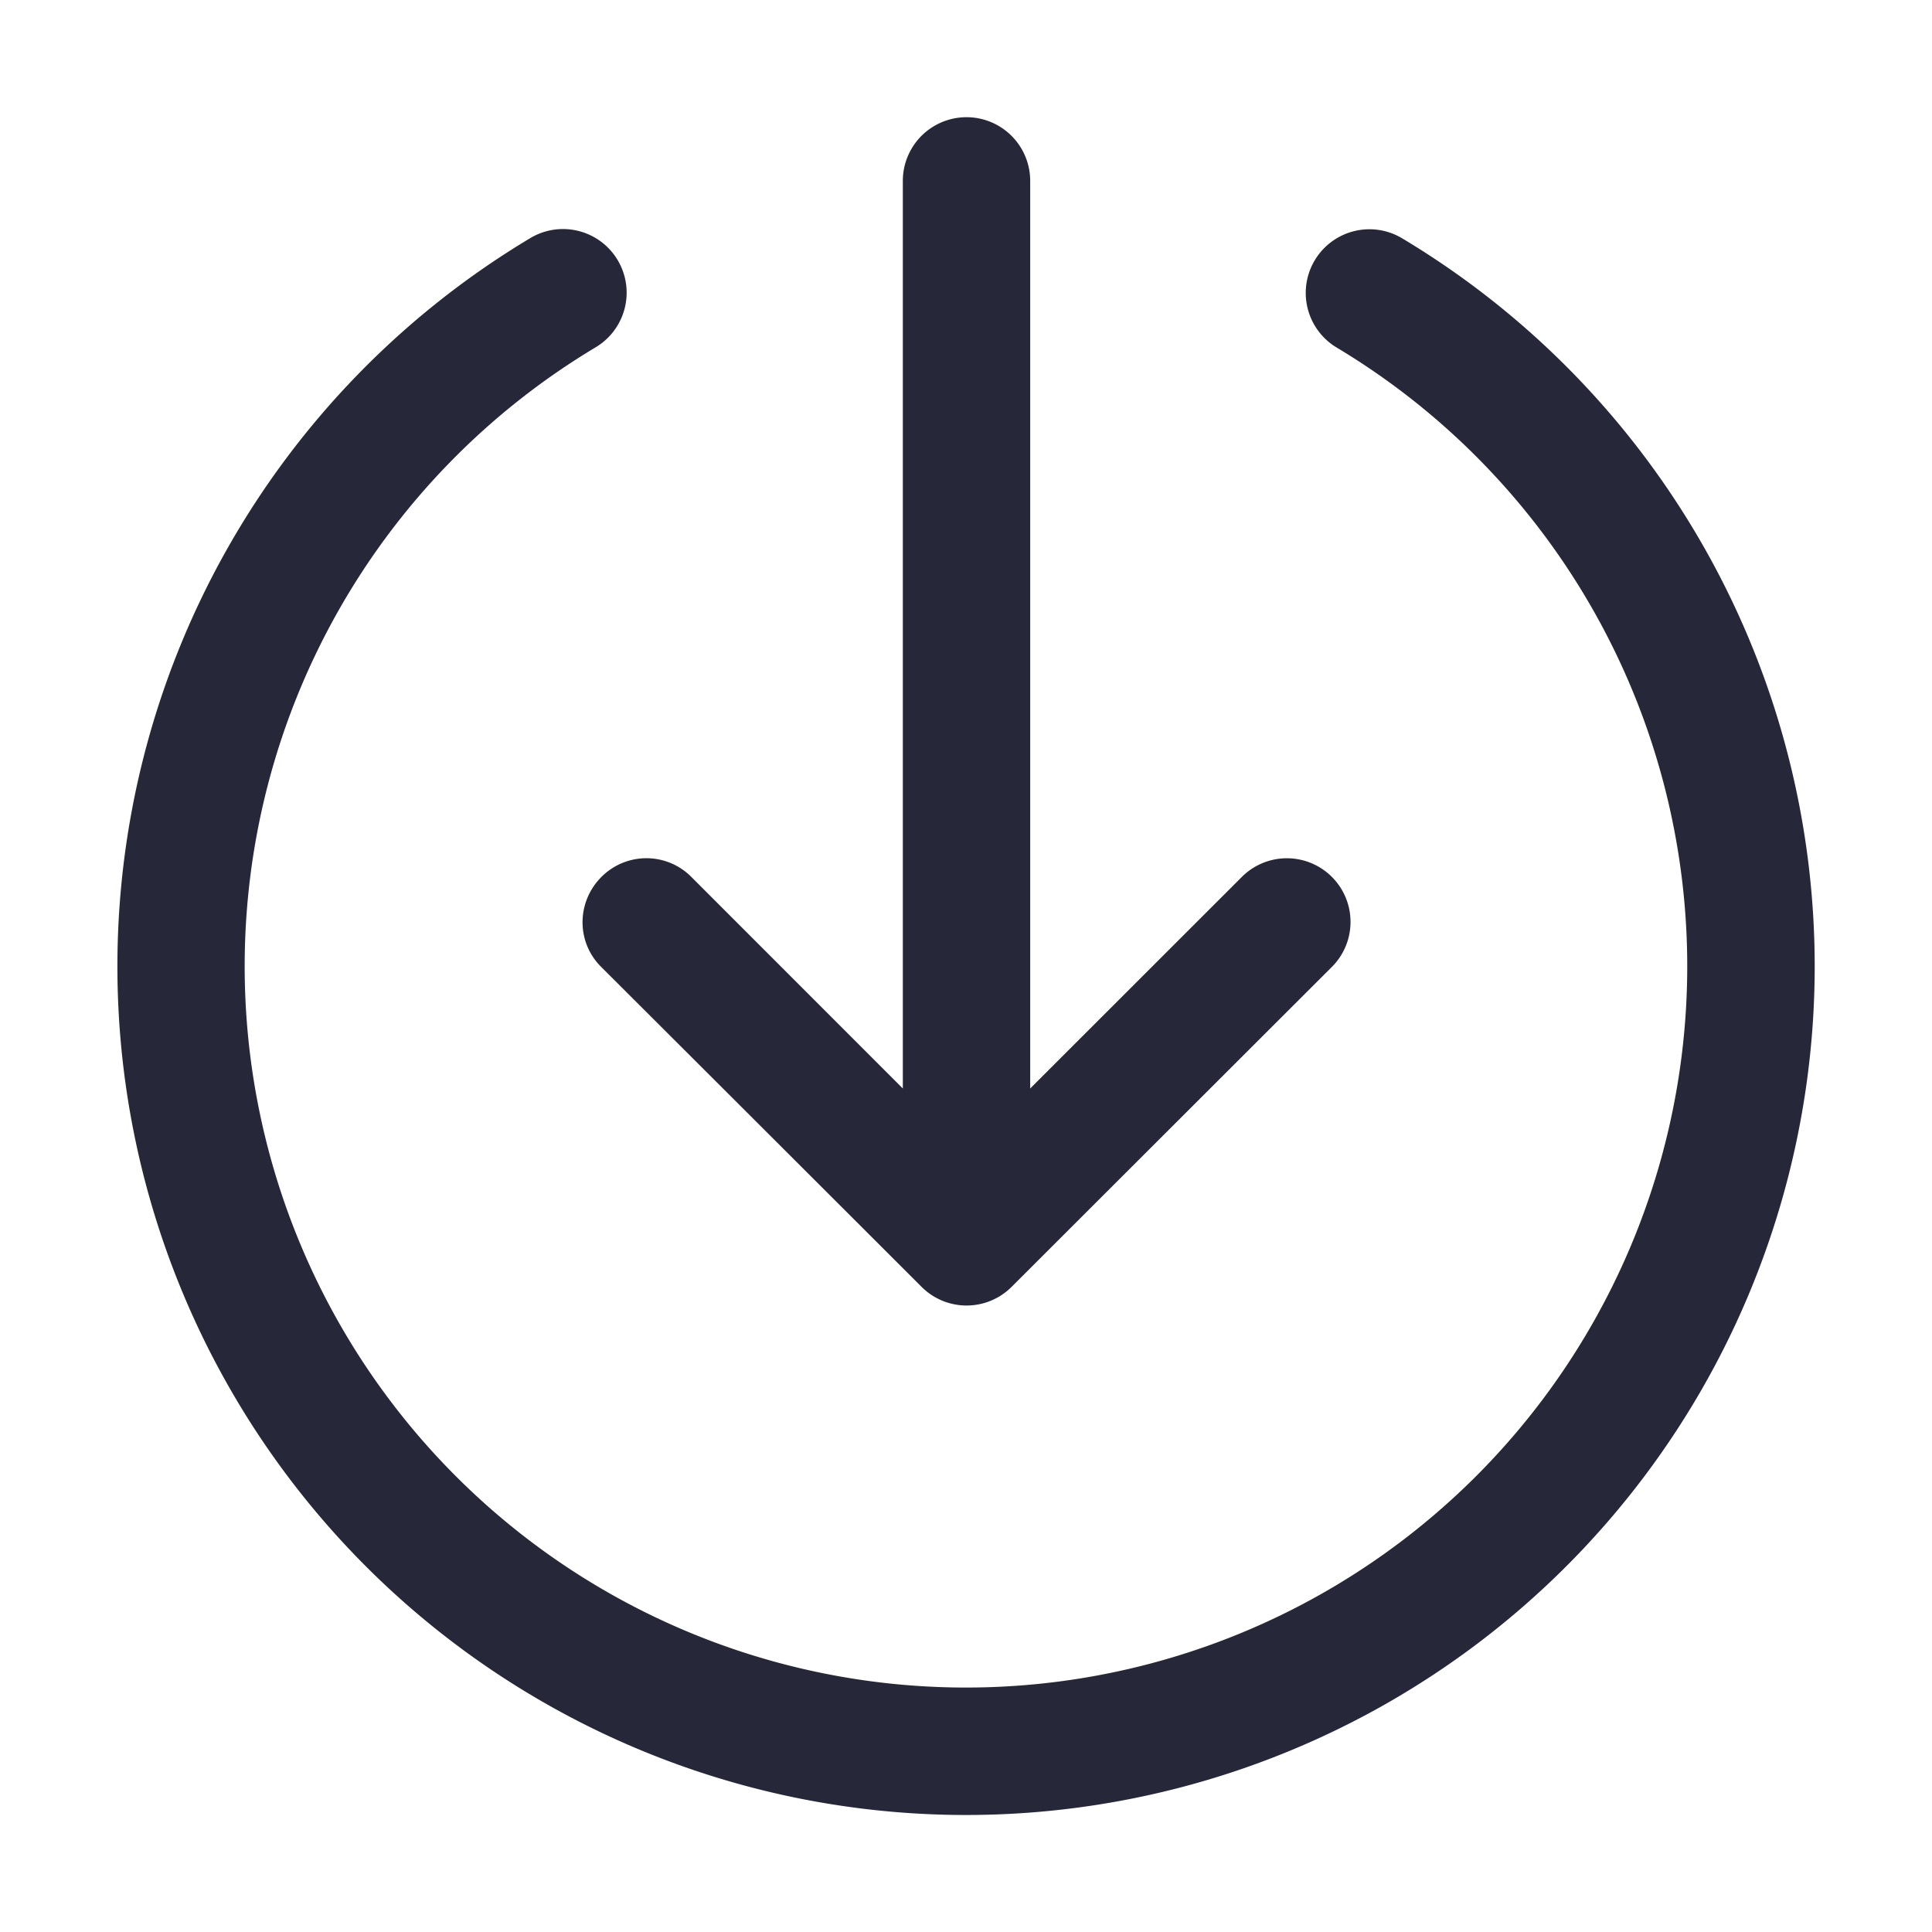 <svg xmlns="http://www.w3.org/2000/svg" xmlns:xlink="http://www.w3.org/1999/xlink" width="135" height="135" viewBox="0 0 135 135"><defs><clipPath id="b"><rect width="135" height="135"/></clipPath></defs><g id="a" clip-path="url(#b)"><path d="M30.848,10.446a4.446,4.446,0,1,1,4.573,7.627,50.4,50.4,0,1,0,51.77.018,4.449,4.449,0,1,1,4.585-7.627,59.3,59.3,0,1,1-60.927-.018Zm4.929,50.9S47.786,73.33,58.189,83.727a4.446,4.446,0,0,0,6.293,0c10.4-10.391,22.413-22.389,22.413-22.389a4.448,4.448,0,0,0-6.287-6.293L65.78,69.867V6.448a4.448,4.448,0,1,0-8.9,0V69.867L42.069,55.051a4.426,4.426,0,0,0-6.251.036A4.474,4.474,0,0,0,34.5,58.236a4.375,4.375,0,0,0,1.275,3.108Z" transform="translate(6.206 6.192)" fill="#262738"/></g></svg>